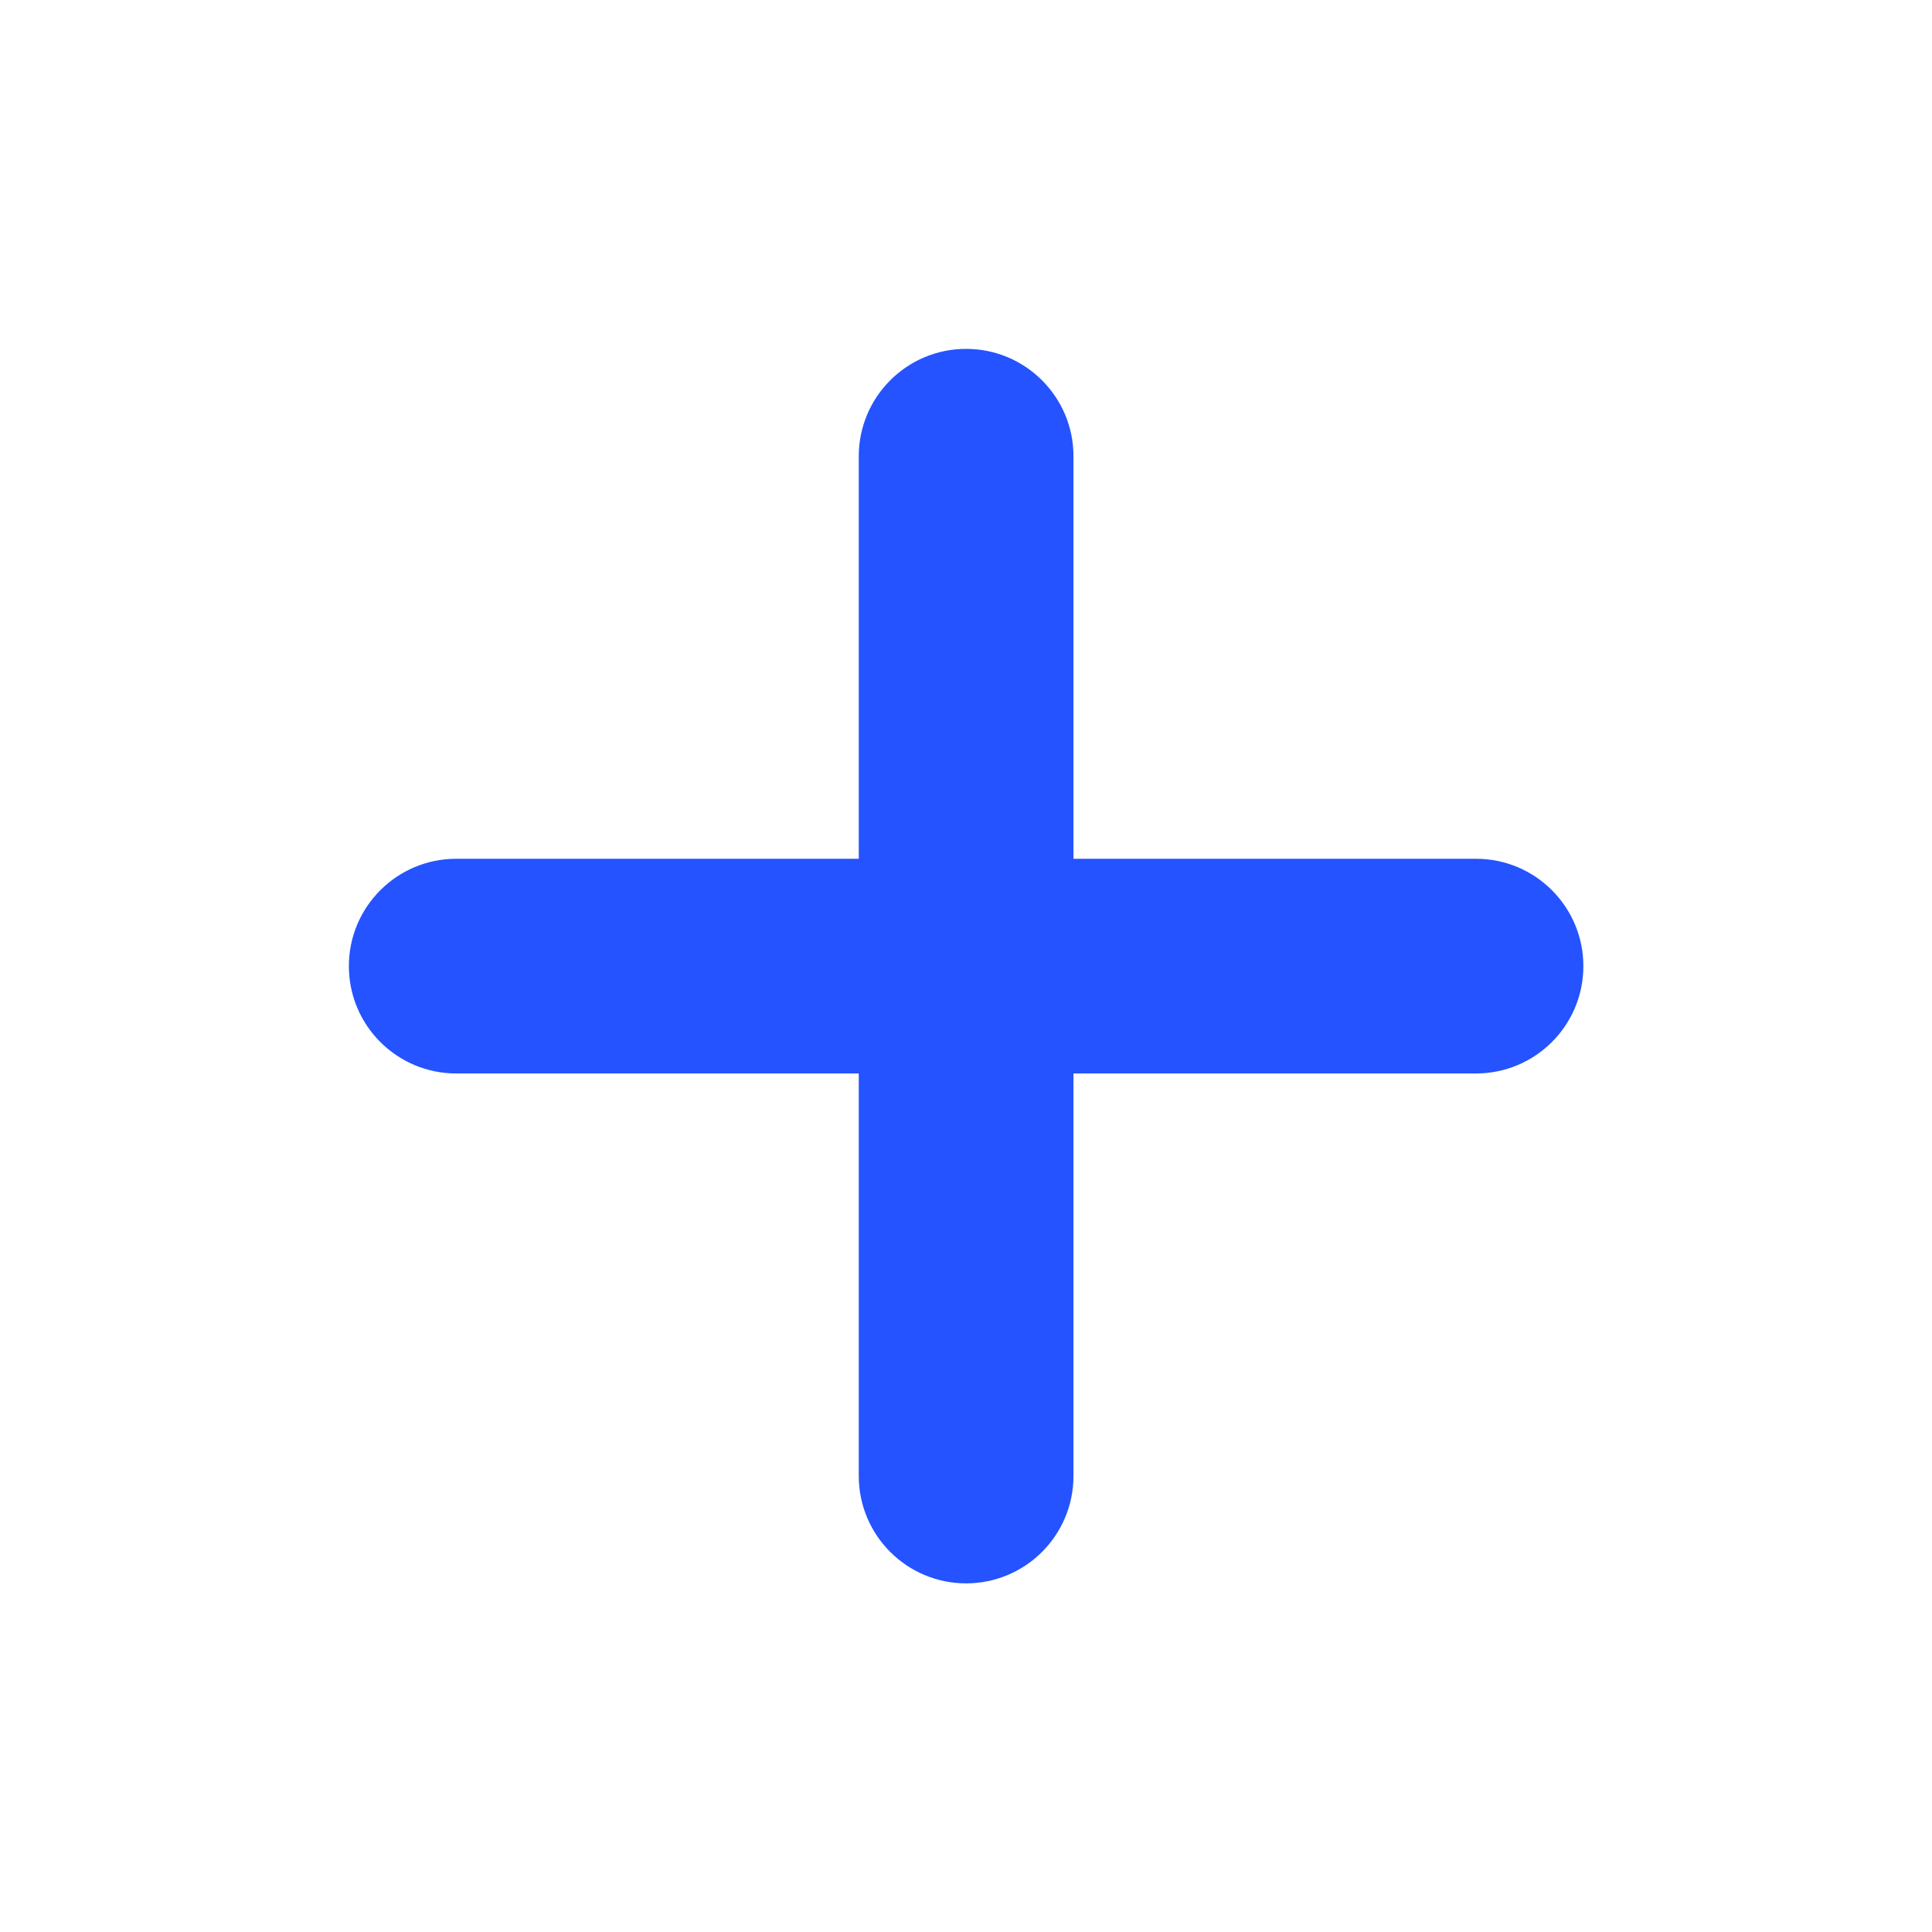 <svg xmlns="http://www.w3.org/2000/svg" xmlns:xlink="http://www.w3.org/1999/xlink" viewBox="0,0,256,256" width="64px" height="64px"><g fill="#2453ff" fill-rule="nonzero" stroke="none" stroke-width="1" stroke-linecap="butt" stroke-linejoin="miter" stroke-miterlimit="10" stroke-dasharray="" stroke-dashoffset="0" font-family="none" font-weight="none" font-size="none" text-anchor="none" style="mix-blend-mode: normal"><g transform="scale(3.556,3.556)"><path d="M36,13c-2.209,0 -4,1.791 -4,4v15h-15c-2.209,0 -4,1.791 -4,4c0,2.209 1.791,4 4,4h15v15c0,2.209 1.791,4 4,4c2.209,0 4,-1.791 4,-4v-15h15c2.209,0 4,-1.791 4,-4c0,-2.209 -1.791,-4 -4,-4h-15v-15c0,-2.209 -1.791,-4 -4,-4z"></path></g></g></svg>